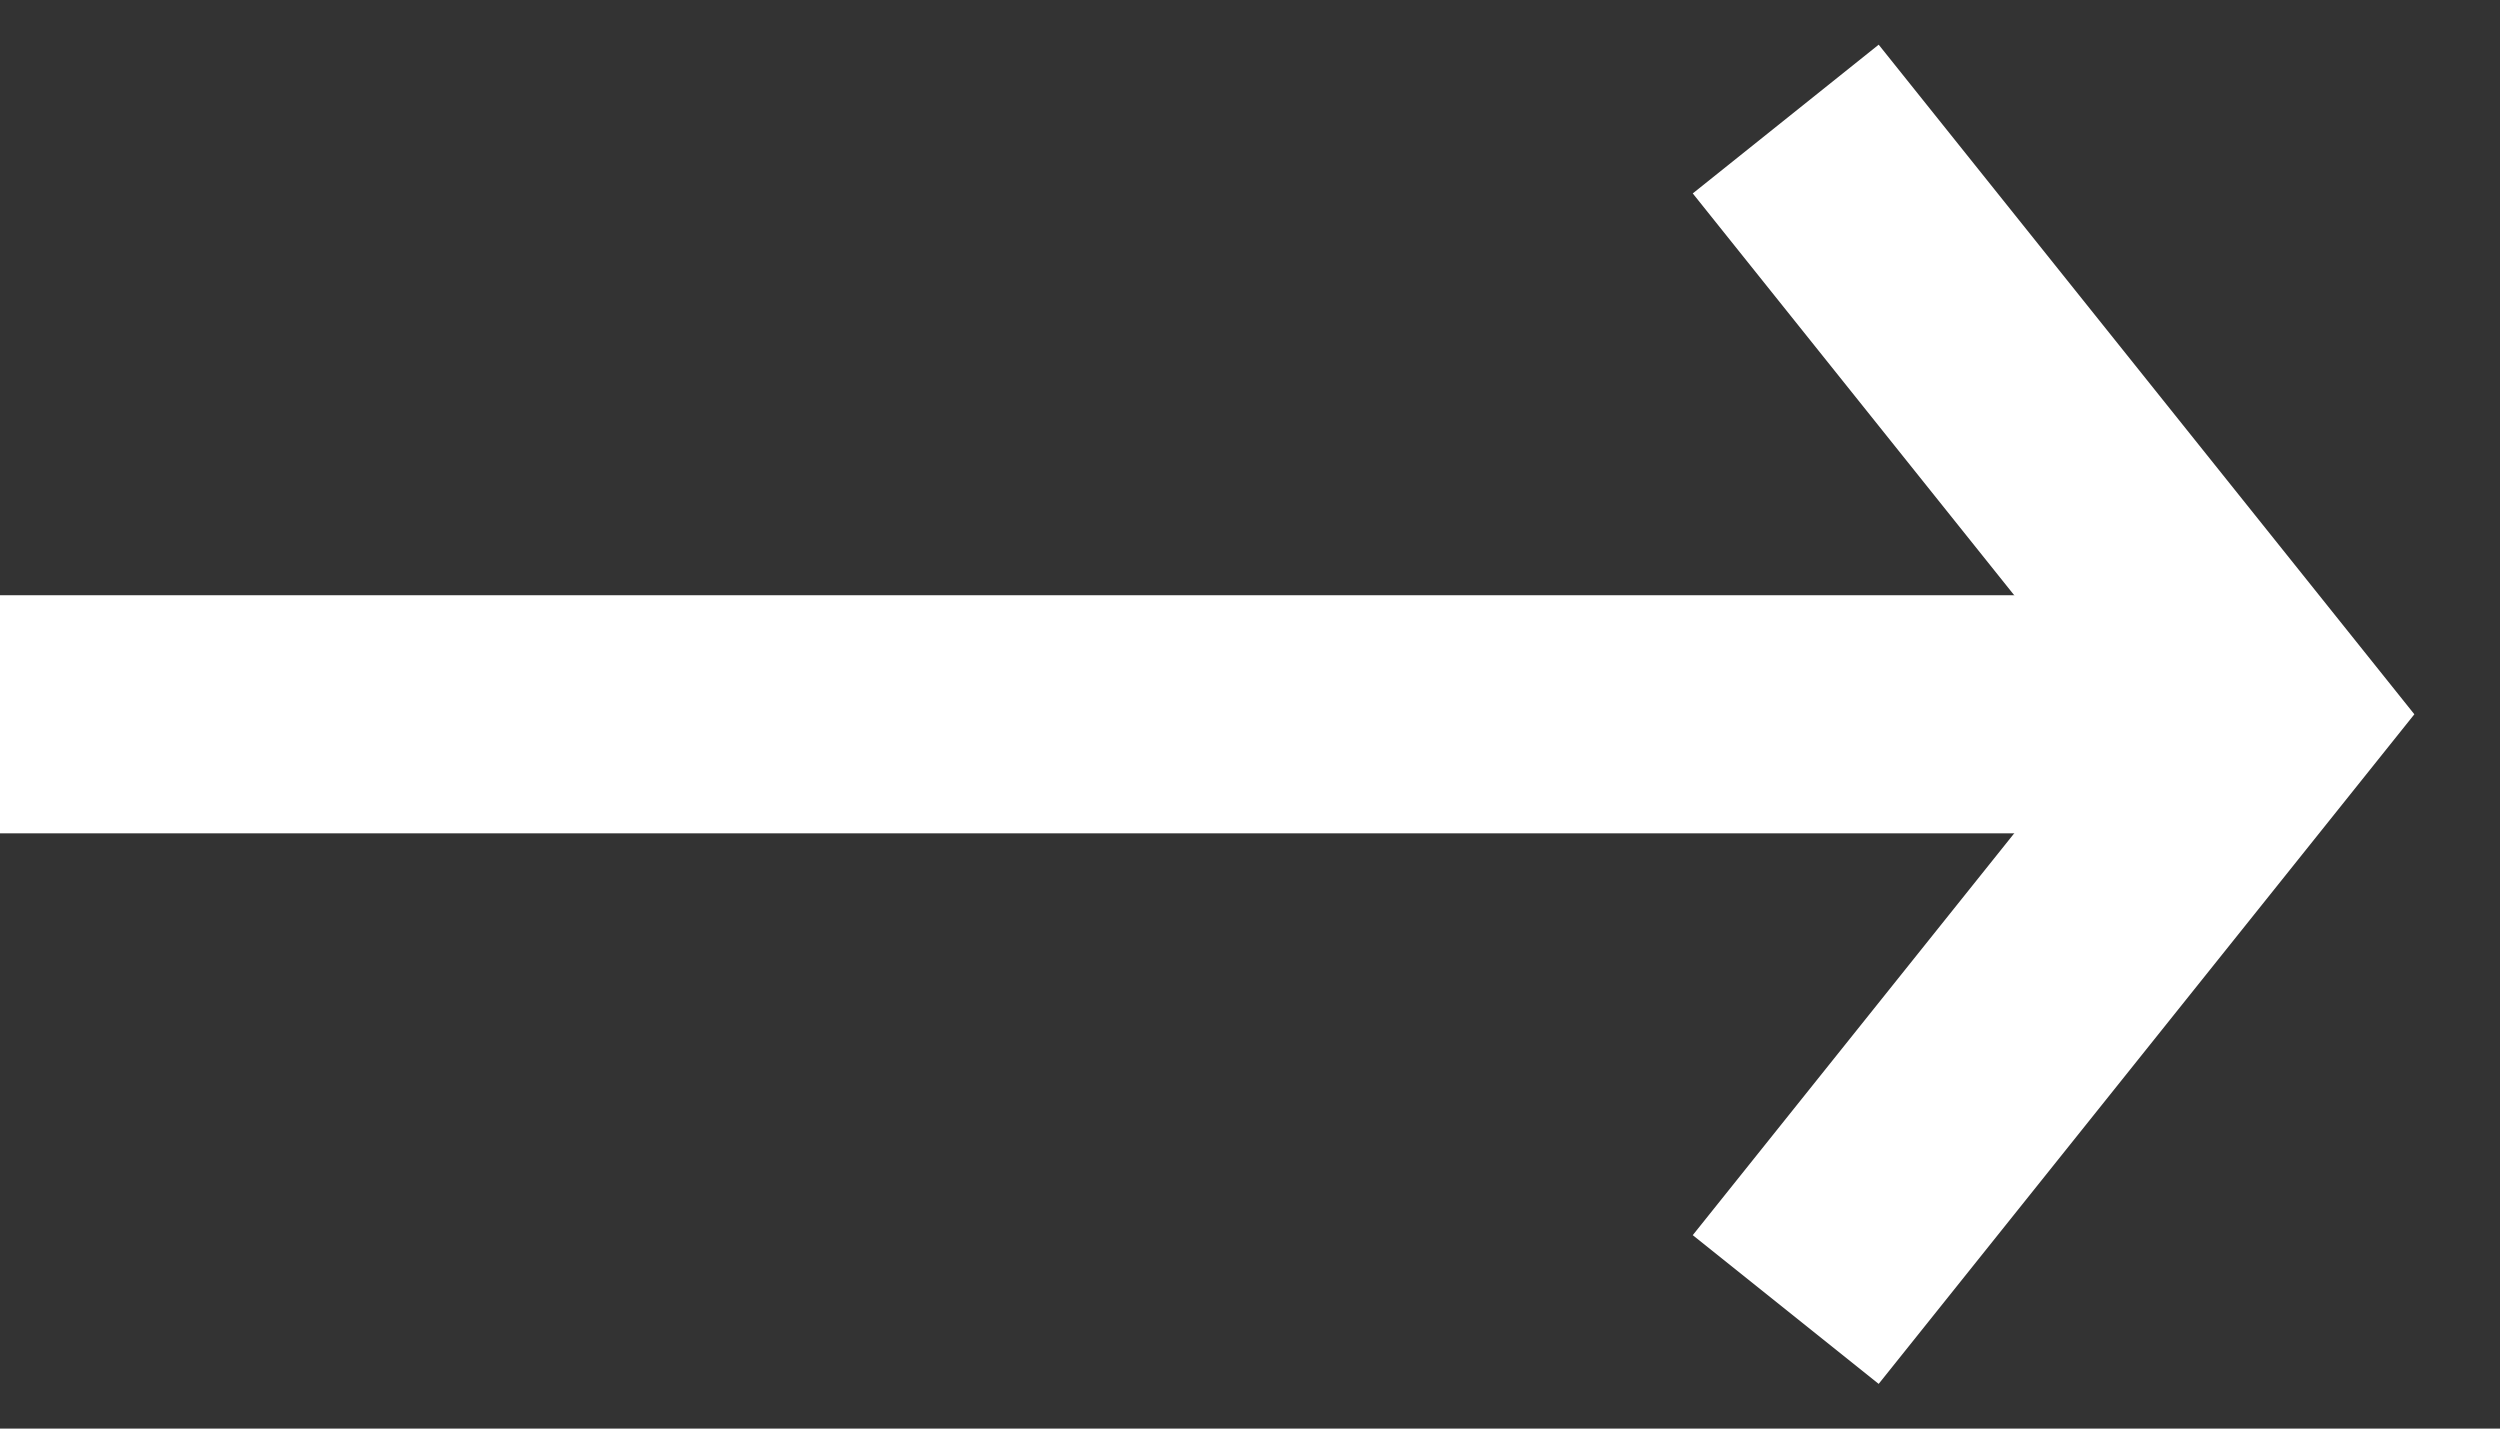 <svg width="21" height="12" viewBox="0 0 21 12" fill="none" xmlns="http://www.w3.org/2000/svg">
<rect x="0" y="0" width="21" height="12" fill="#333333" stroke="none"/>
<path d="M15 1L19 6L15 11" stroke="white" stroke-width="2"/>
<path d="M19 6H4.17233e-07" stroke="white" stroke-width="2"/>
</svg>
